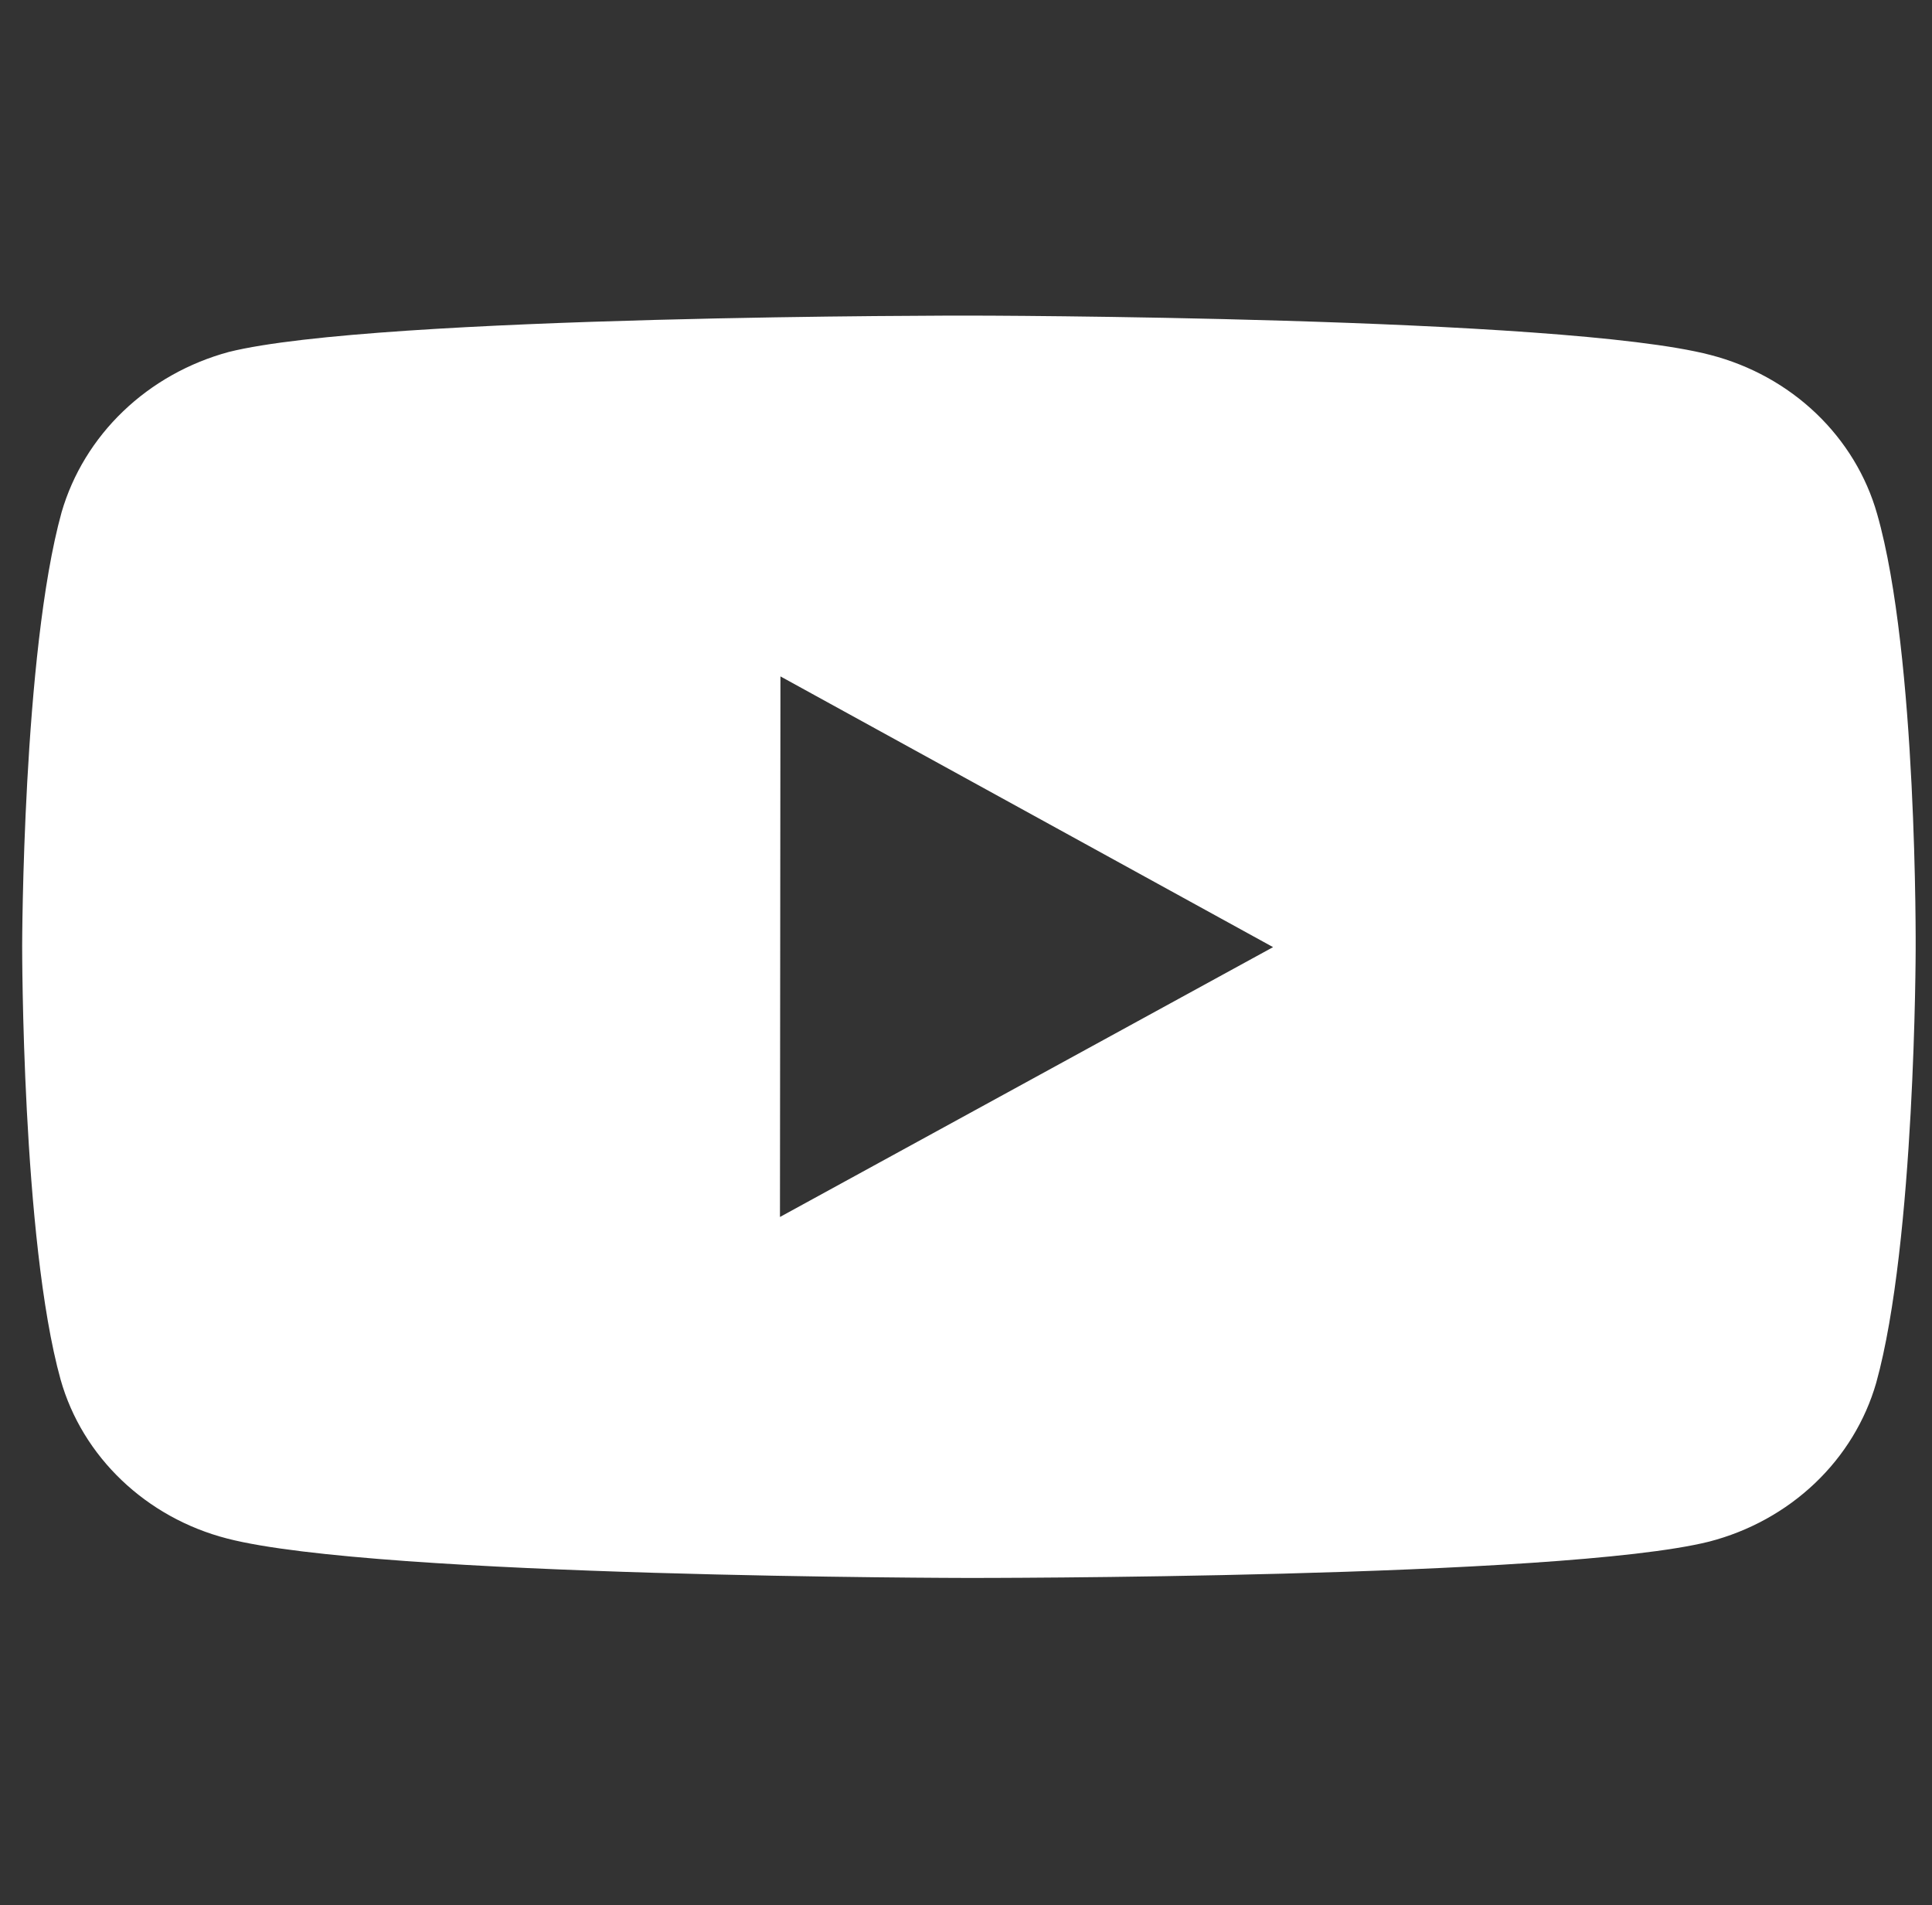 <svg width="72" height="71" viewBox="0 0 72 71" fill="none" xmlns="http://www.w3.org/2000/svg">
<rect x="0" y="0" width="72" height="71" fill="#333333" stroke="none"/>
<g clip-path="url(#clip0_244_11815)">
<path d="M69.956 19.157C69.554 17.738 68.769 16.445 67.679 15.404C66.59 14.364 65.233 13.614 63.743 13.228C58.222 11.784 36.133 11.761 36.133 11.761C36.133 11.761 14.048 11.738 8.523 13.117C7.035 13.521 5.68 14.282 4.59 15.327C3.5 16.372 2.71 17.667 2.296 19.087C0.84 24.344 0.826 35.249 0.826 35.249C0.826 35.249 0.812 46.208 2.258 51.411C3.068 54.289 5.448 56.562 8.473 57.337C14.051 58.781 36.08 58.804 36.08 58.804C36.08 58.804 58.169 58.828 63.691 57.451C65.18 57.066 66.538 56.318 67.631 55.28C68.724 54.242 69.513 52.95 69.921 51.532C71.38 46.278 71.391 35.377 71.391 35.377C71.391 35.377 71.461 24.415 69.956 19.157ZM29.067 45.352L29.085 25.207L47.444 35.296L29.067 45.352Z" fill="white"/>
</g>
<defs>
<clipPath id="clip0_244_11815">
<rect width="70.565" height="70.565" fill="white" transform="translate(0.826)"/>
</clipPath>
</defs>
</svg>

